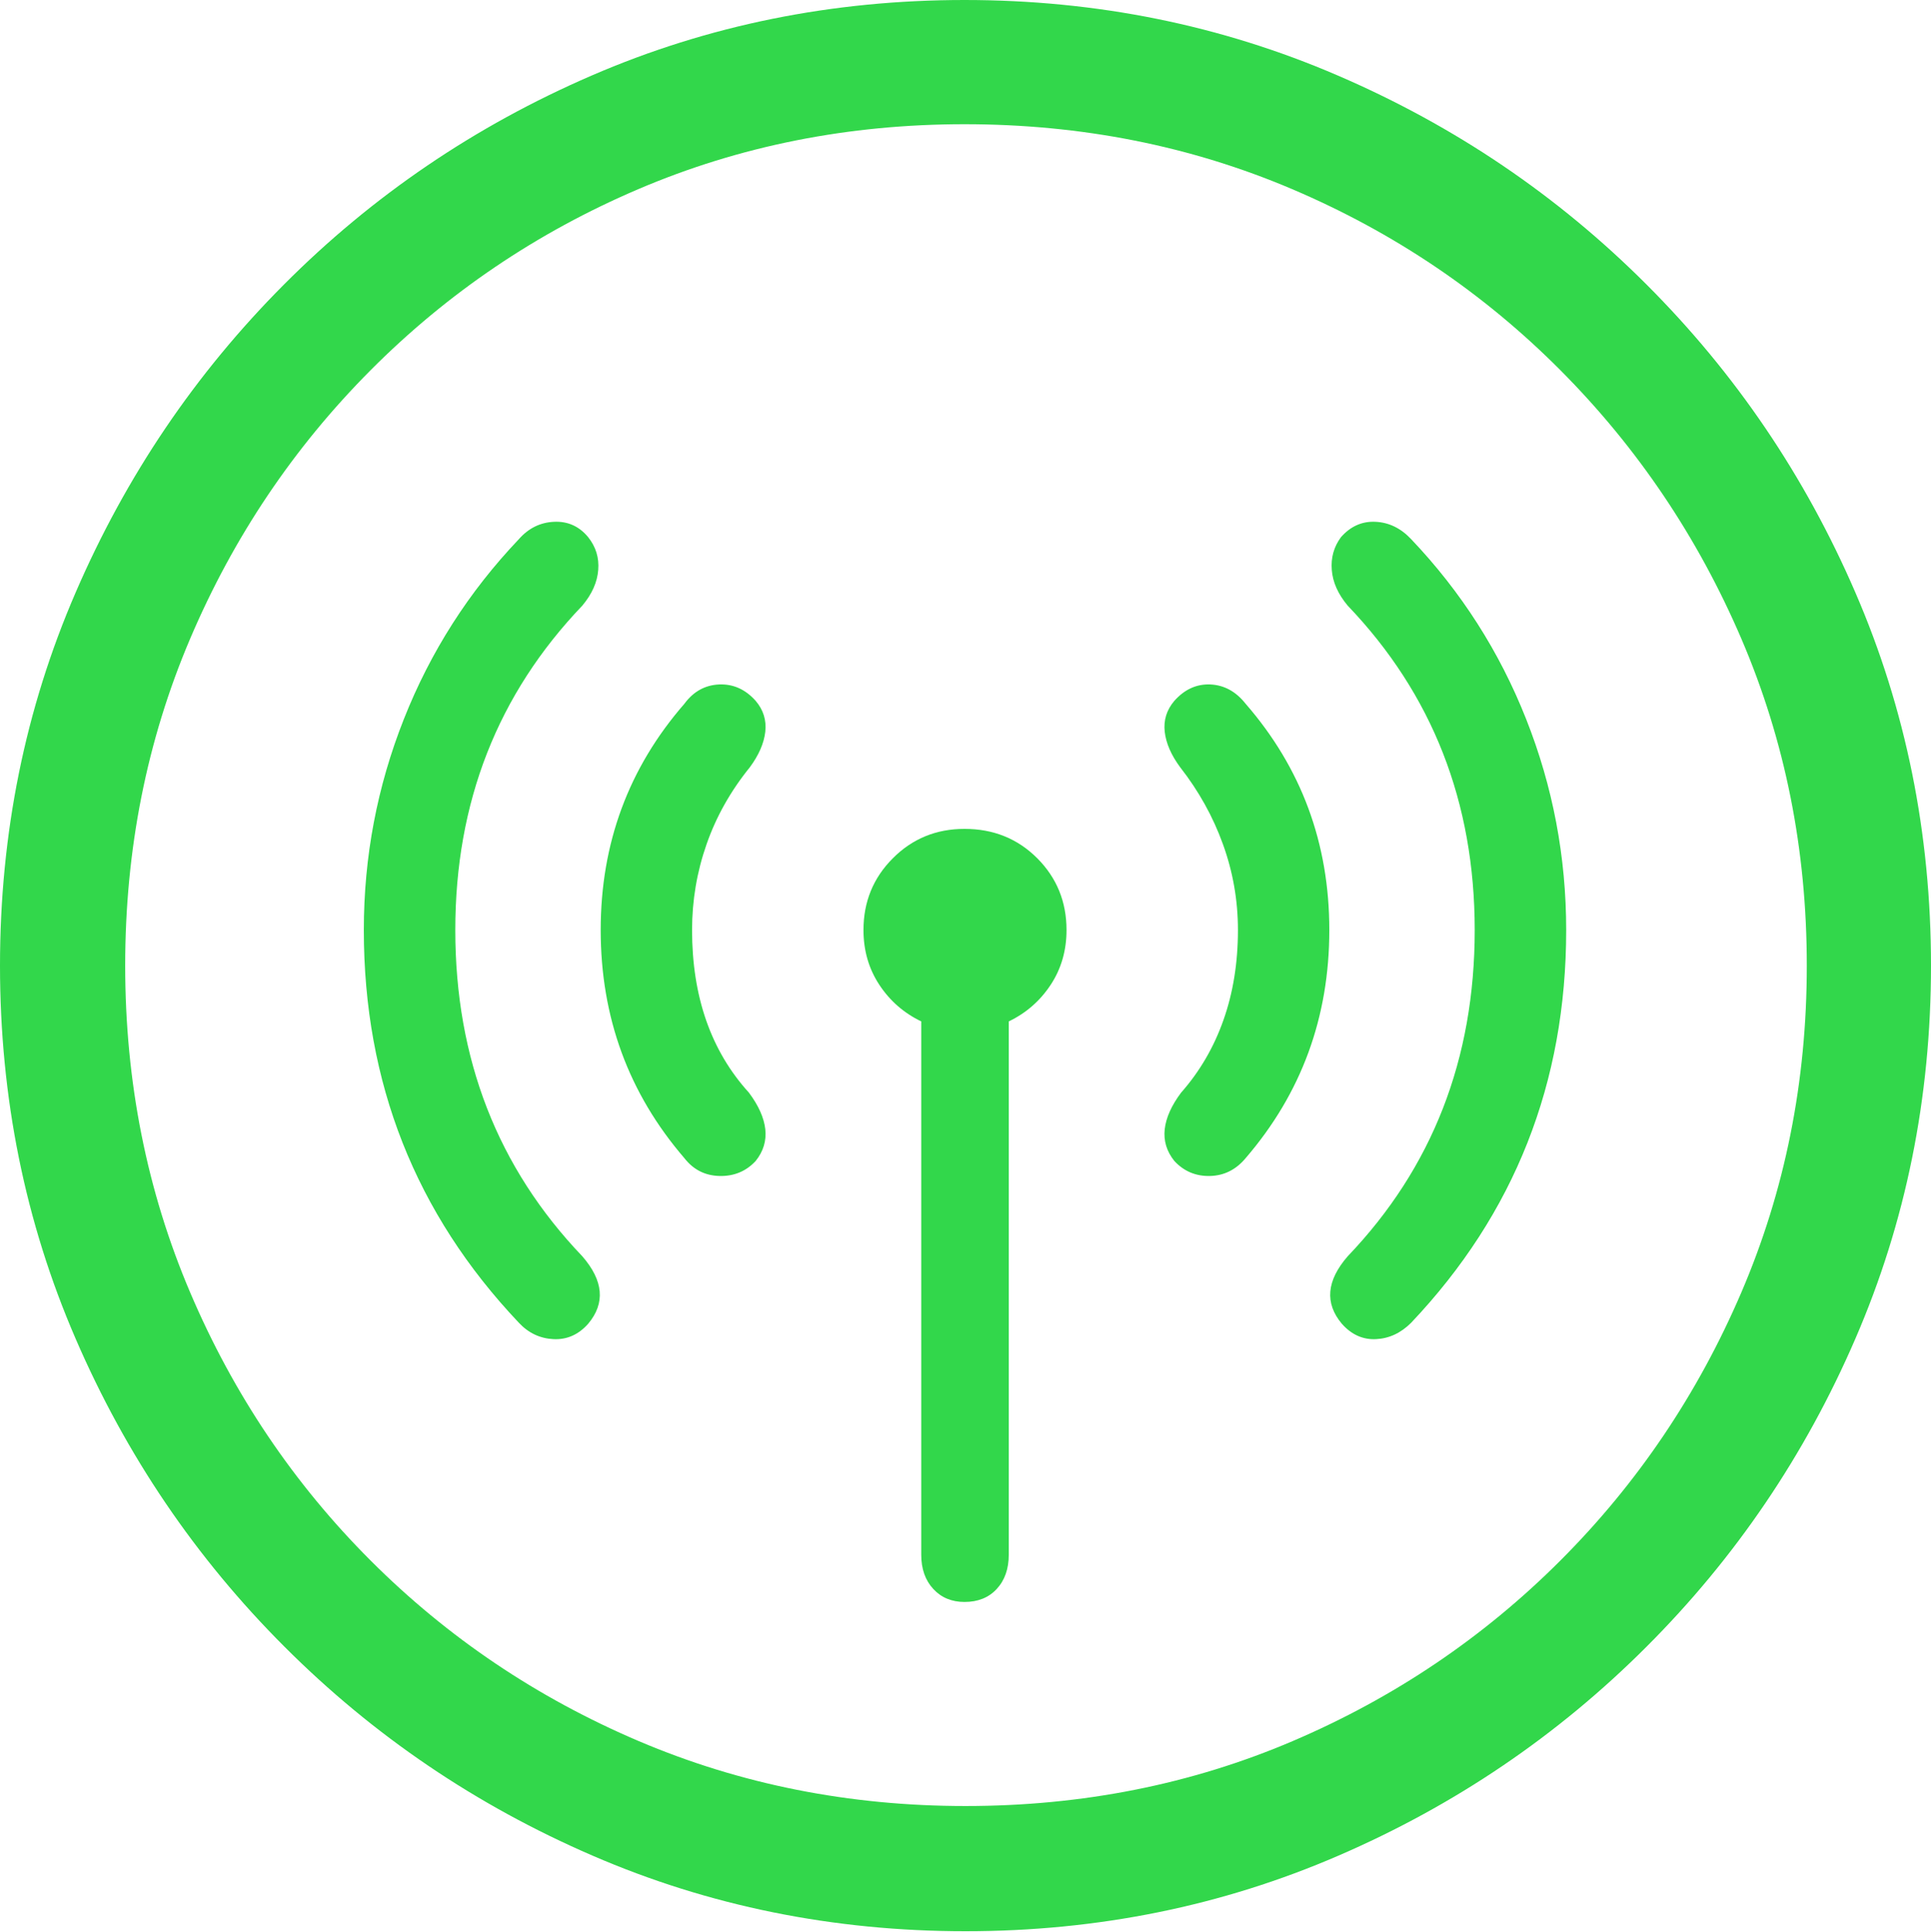 <svg width="19.59" height="19.6">
       <g>
              <rect height="19.6" opacity="0" width="19.59" x="0" y="0" />
              <path d="M9.795 19.59Q11.807 19.59 13.579 18.823Q15.352 18.057 16.704 16.704Q18.057 15.352 18.823 13.579Q19.59 11.807 19.59 9.795Q19.59 7.783 18.823 6.011Q18.057 4.238 16.704 2.886Q15.352 1.533 13.574 0.767Q11.797 0 9.785 0Q7.773 0 6.001 0.767Q4.229 1.533 2.881 2.886Q1.533 4.238 0.767 6.011Q0 7.783 0 9.795Q0 11.807 0.767 13.579Q1.533 15.352 2.886 16.704Q4.238 18.057 6.011 18.823Q7.783 19.59 9.795 19.59ZM9.795 18.32Q8.027 18.32 6.479 17.661Q4.932 17.002 3.76 15.83Q2.588 14.658 1.929 13.11Q1.27 11.562 1.27 9.795Q1.27 8.027 1.929 6.479Q2.588 4.932 3.76 3.755Q4.932 2.578 6.475 1.919Q8.018 1.26 9.785 1.26Q11.562 1.26 13.11 1.919Q14.658 2.578 15.83 3.755Q17.002 4.932 17.666 6.479Q18.33 8.027 18.33 9.795Q18.33 11.562 17.666 13.11Q17.002 14.658 15.83 15.83Q14.658 17.002 13.115 17.661Q11.572 18.32 9.795 18.32Z"
                     fill="#32d74b" />
              <path d="M8.76 9.434Q8.76 9.746 8.921 9.99Q9.082 10.234 9.346 10.361L9.346 15.771Q9.346 15.986 9.468 16.118Q9.59 16.25 9.785 16.25Q9.99 16.25 10.112 16.118Q10.234 15.986 10.234 15.771L10.234 10.361Q10.498 10.234 10.659 9.99Q10.82 9.746 10.82 9.434Q10.82 9.004 10.523 8.706Q10.225 8.408 9.785 8.408Q9.355 8.408 9.058 8.706Q8.76 9.004 8.76 9.434Z"
                     fill="#32d74b" />
              <path d="M6.094 9.434Q6.094 10.762 6.943 11.748Q7.08 11.924 7.3 11.929Q7.52 11.934 7.666 11.777Q7.783 11.631 7.764 11.455Q7.744 11.279 7.598 11.084Q7.021 10.449 7.021 9.434Q7.021 8.984 7.168 8.564Q7.314 8.145 7.607 7.783Q7.744 7.598 7.764 7.422Q7.783 7.246 7.666 7.109Q7.51 6.934 7.295 6.943Q7.08 6.953 6.943 7.139Q6.094 8.115 6.094 9.434ZM12.559 9.434Q12.559 9.932 12.412 10.347Q12.266 10.762 11.982 11.084Q11.836 11.279 11.816 11.455Q11.797 11.631 11.914 11.777Q12.06 11.934 12.275 11.929Q12.49 11.924 12.637 11.748Q13.486 10.762 13.486 9.434Q13.486 8.115 12.637 7.139Q12.49 6.953 12.28 6.943Q12.07 6.934 11.914 7.109Q11.797 7.246 11.816 7.422Q11.836 7.598 11.973 7.783Q12.256 8.145 12.407 8.564Q12.559 8.984 12.559 9.434Z"
                     fill="#32d74b" />
              <path d="M3.691 9.434Q3.691 11.758 5.264 13.418Q5.41 13.574 5.615 13.584Q5.82 13.594 5.967 13.428Q6.23 13.115 5.908 12.744Q4.619 11.396 4.619 9.434Q4.619 7.49 5.908 6.143Q6.055 5.967 6.069 5.781Q6.084 5.596 5.967 5.449Q5.83 5.283 5.62 5.293Q5.41 5.303 5.264 5.469Q4.502 6.27 4.097 7.295Q3.691 8.32 3.691 9.434ZM14.961 9.434Q14.961 11.396 13.672 12.744Q13.35 13.115 13.613 13.428Q13.76 13.594 13.96 13.584Q14.16 13.574 14.316 13.418Q15.889 11.758 15.889 9.434Q15.889 8.32 15.483 7.295Q15.078 6.27 14.316 5.469Q14.16 5.303 13.955 5.293Q13.75 5.283 13.604 5.449Q13.496 5.596 13.511 5.781Q13.525 5.967 13.672 6.143Q14.961 7.49 14.961 9.434Z"
                     fill="#32d74b" />
       </g>
</svg>